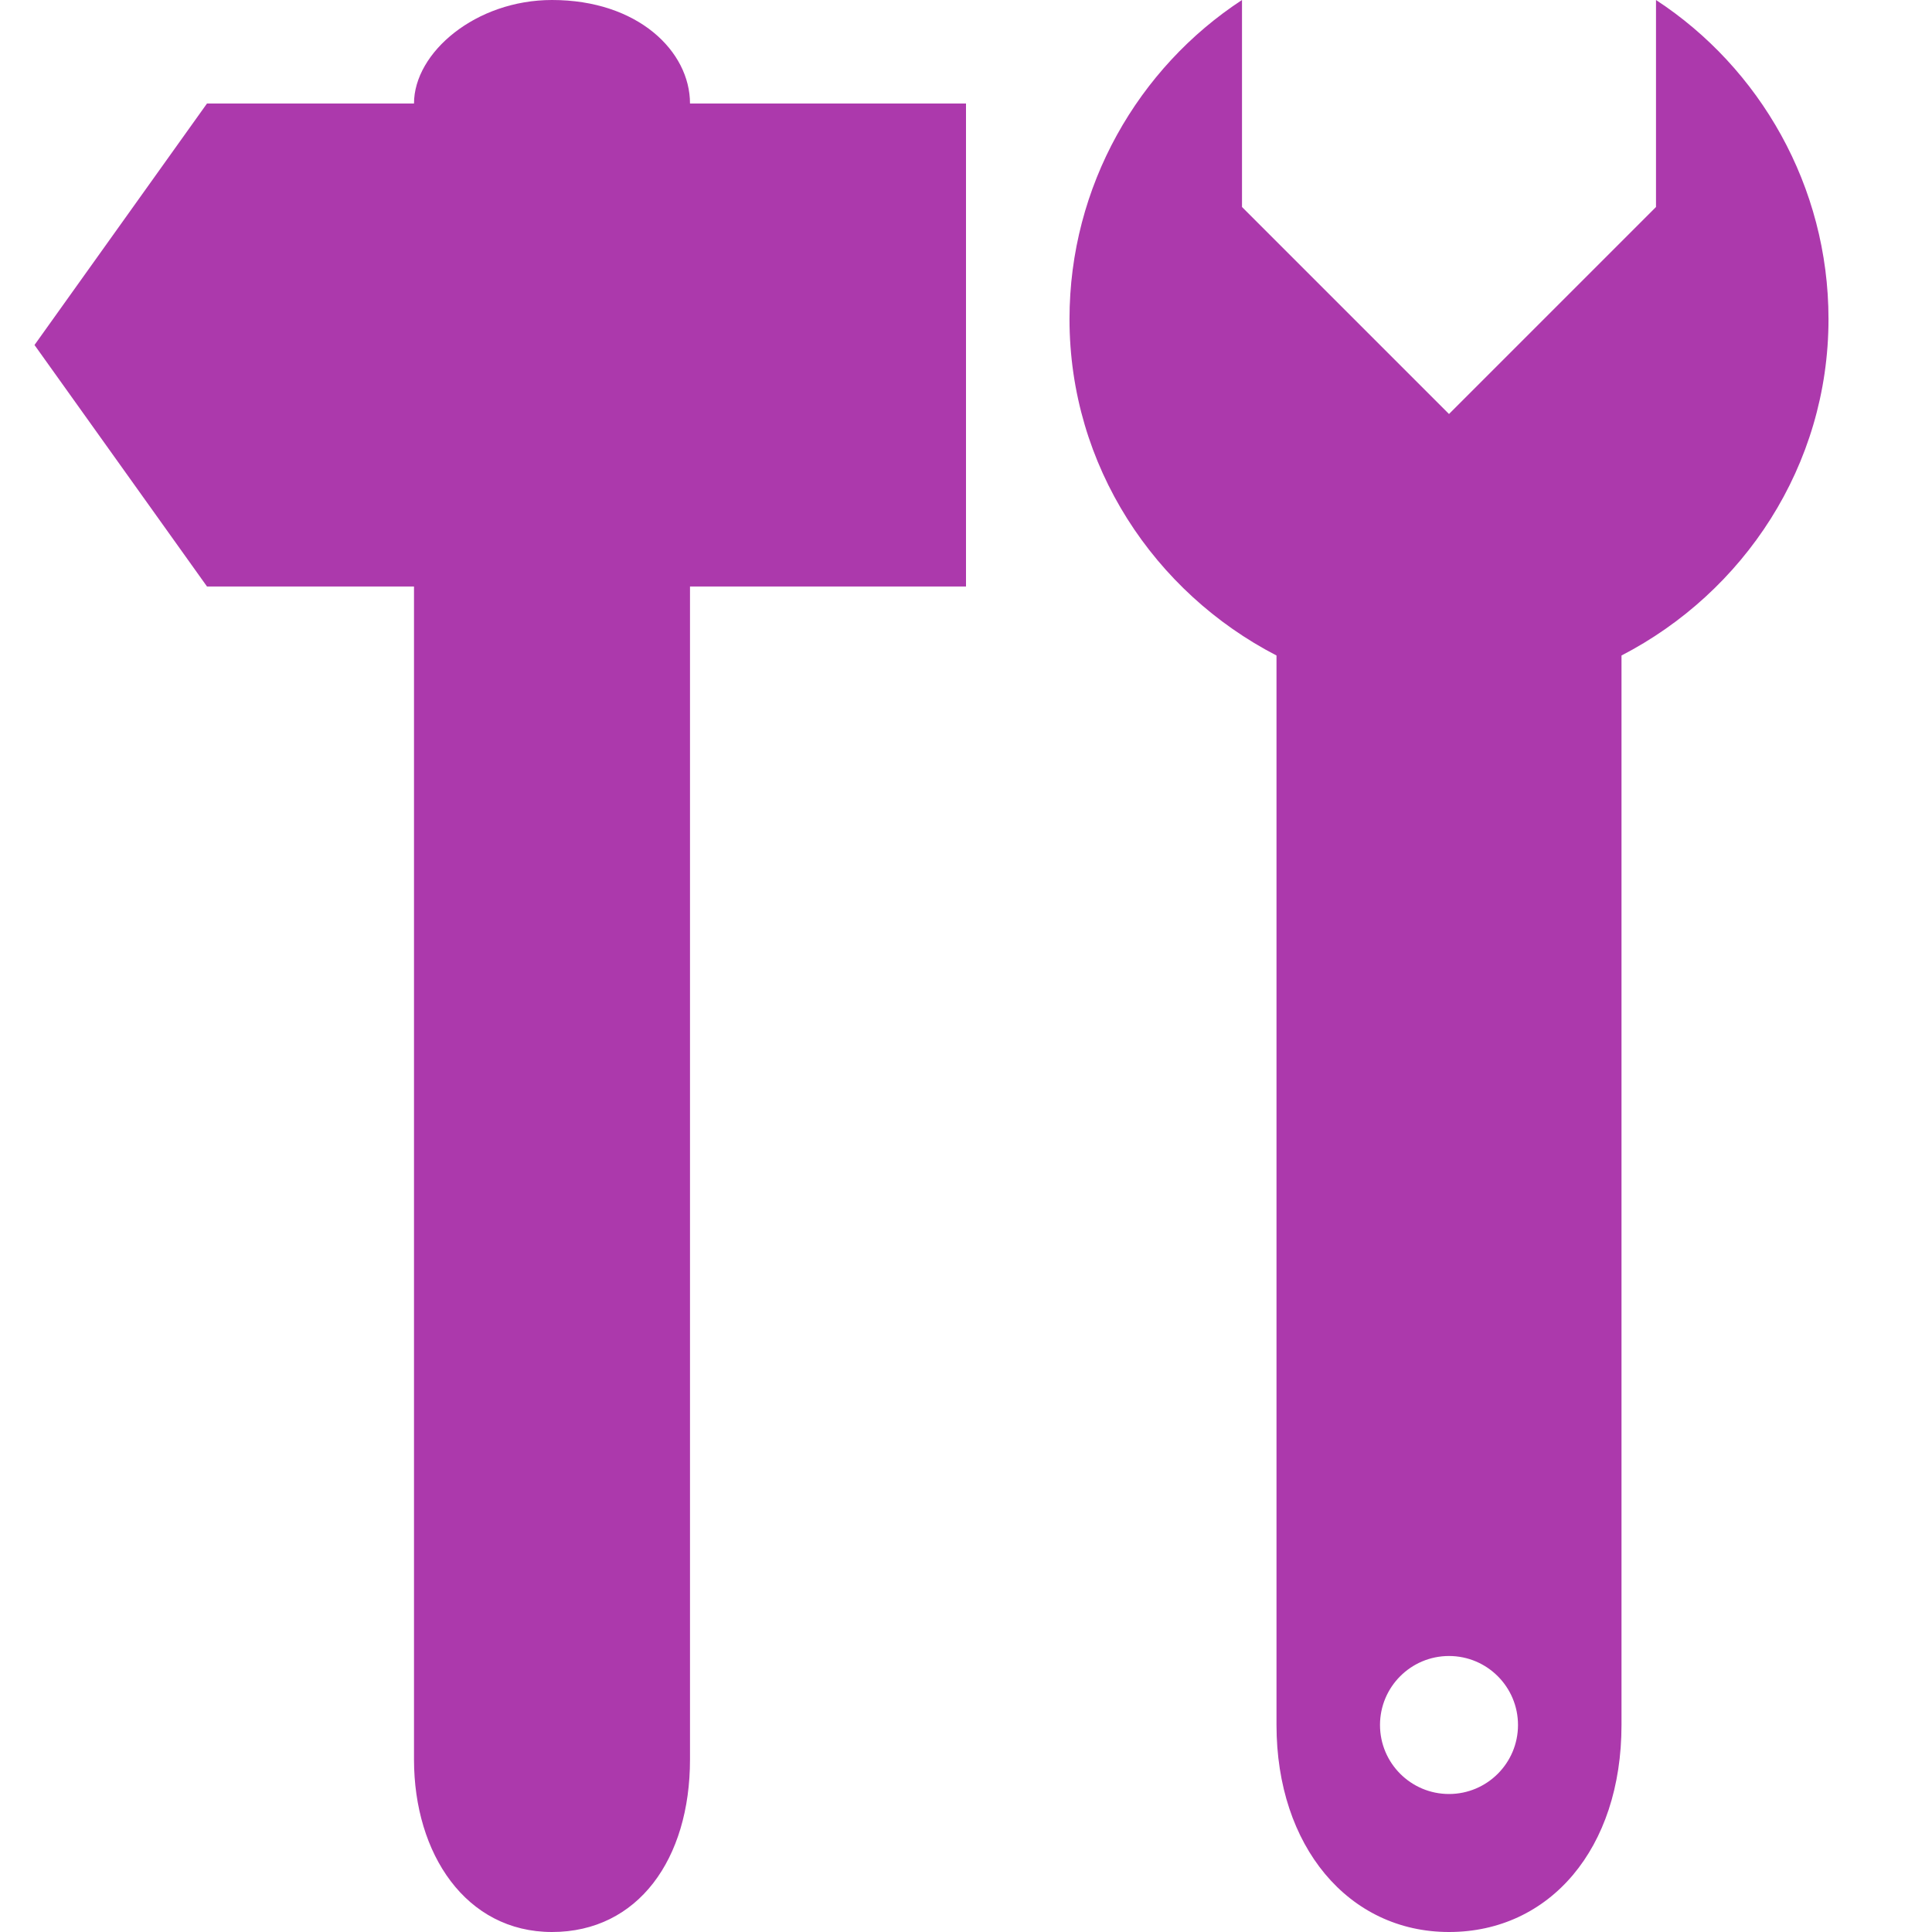 <svg xmlns="http://www.w3.org/2000/svg" width="14" height="14" fill="none" viewBox="0 0 14 14"><g clip-path="url(#clip0)"><path fill="#AC39AC" d="M9 2.69052e-06C8.249 0.491 7.75 1.348 7.75 2.312C7.75 3.377 8.366 4.293 9.25 4.75V12.5C9.25 13.378 9.771 14 10.5 14C11.229 14 11.75 13.397 11.75 12.5V4.75C12.634 4.293 13.25 3.377 13.25 2.312C13.25 1.348 12.751 0.491 12 2.69052e-06V1.5L10.5 3L9 1.5C9 1.5 9 -0.002 9 2.69052e-06ZM4 2.69052e-06C3.448 2.69052e-06 3 0.38 3 0.75H1.5L0.25 2.5L1.5 4.25H3V12.75C3 13.435 3.377 14 4 14C4.623 14 5 13.472 5 12.75V4.25H7V0.75H5C5 0.372 4.623 2.69052e-06 4 2.69052e-06ZM10.5 12C10.776 12 11 12.224 11 12.5C11 12.776 10.776 13 10.5 13C10.224 13 10 12.776 10 12.5C10 12.224 10.224 12 10.5 12Z"/></g><defs><clipPath id="clip0"><rect width="14" height="14" fill="#fff"/></clipPath></defs></svg>